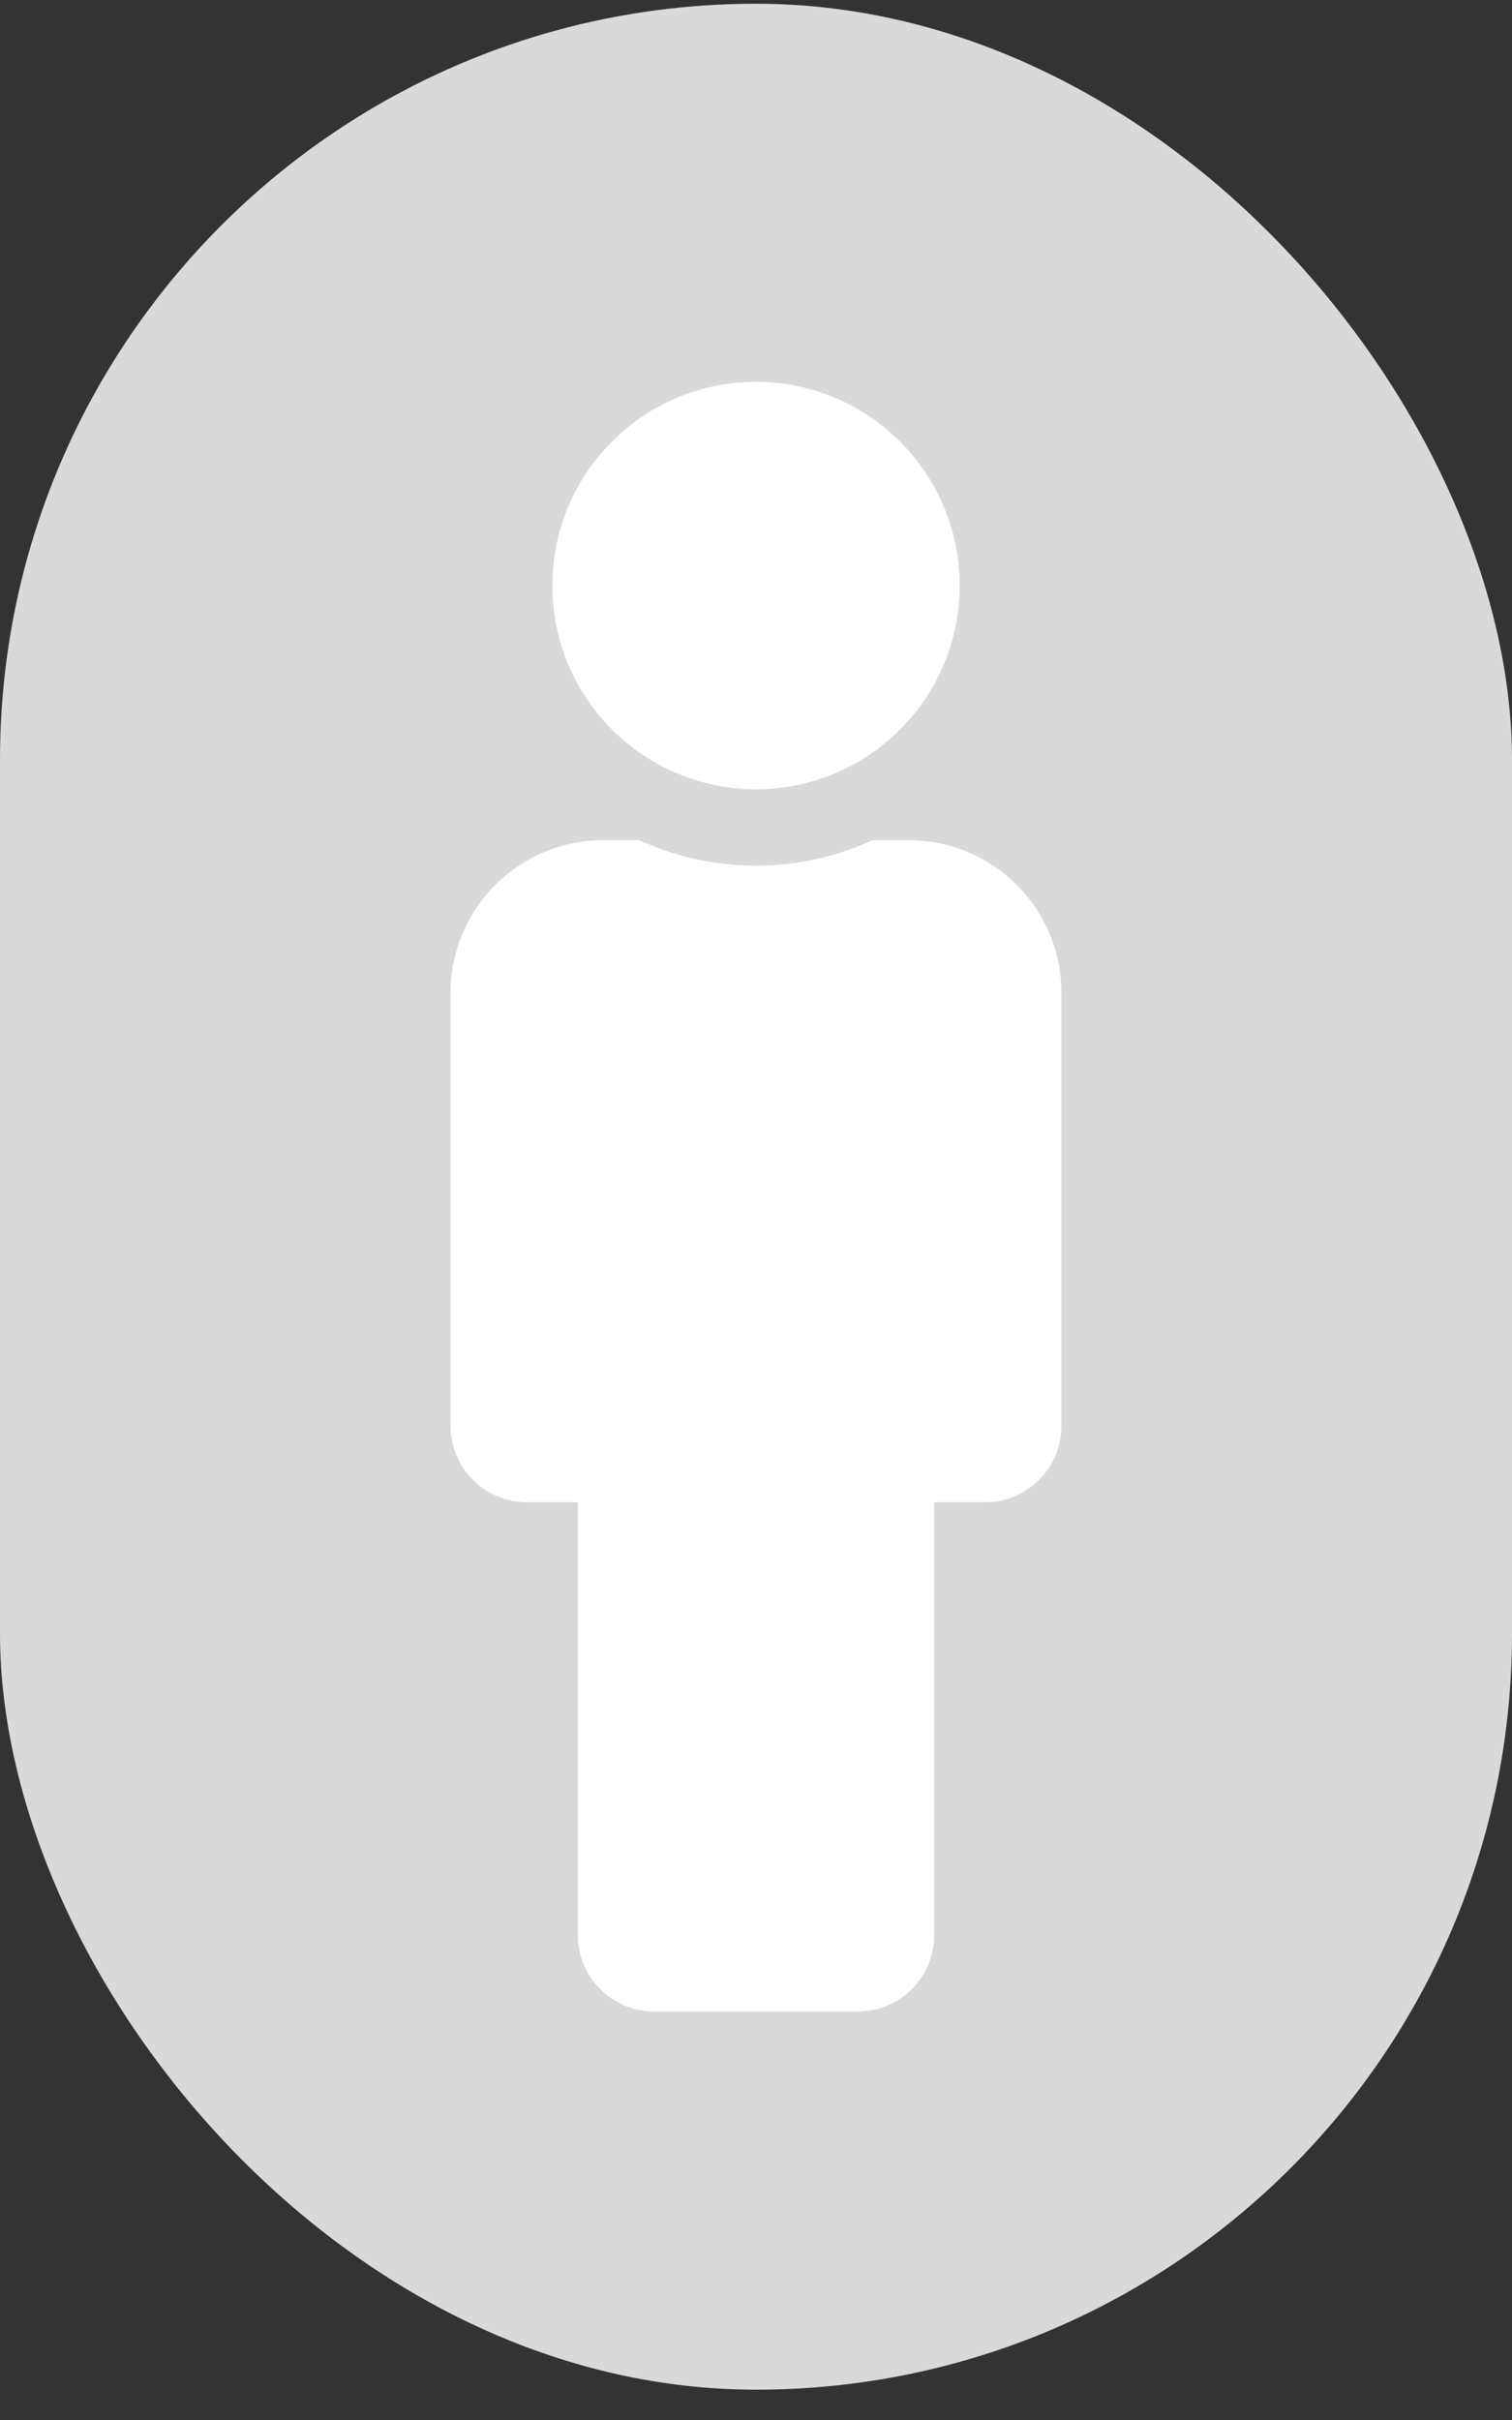 <svg width="40" height="64" viewBox="0 0 40 64" fill="none" xmlns="http://www.w3.org/2000/svg">
<rect x="0" y="0" width="40" height="64" fill="#333333" stroke="none"/>
<rect y="0.099" width="40" height="63.099" rx="20" fill="#D9D9D9"/>
<path d="M20 10.099C22.975 10.099 25.387 12.511 25.387 15.486C25.387 18.461 22.975 20.873 20 20.873C17.025 20.873 14.613 18.461 14.613 15.486C14.613 12.511 17.025 10.099 20 10.099ZM24.041 22.22H23.084C21.172 23.099 18.91 23.137 16.916 22.22H15.96C13.728 22.22 11.919 24.029 11.919 26.261V37.709C11.919 38.825 12.823 39.729 13.939 39.729H15.286V51.177C15.286 52.293 16.191 53.197 17.306 53.197H22.694C23.809 53.197 24.714 52.293 24.714 51.177V39.729H26.061C27.177 39.729 28.081 38.825 28.081 37.709V26.261C28.081 24.029 26.272 22.22 24.041 22.22Z" fill="white"/>
</svg>
